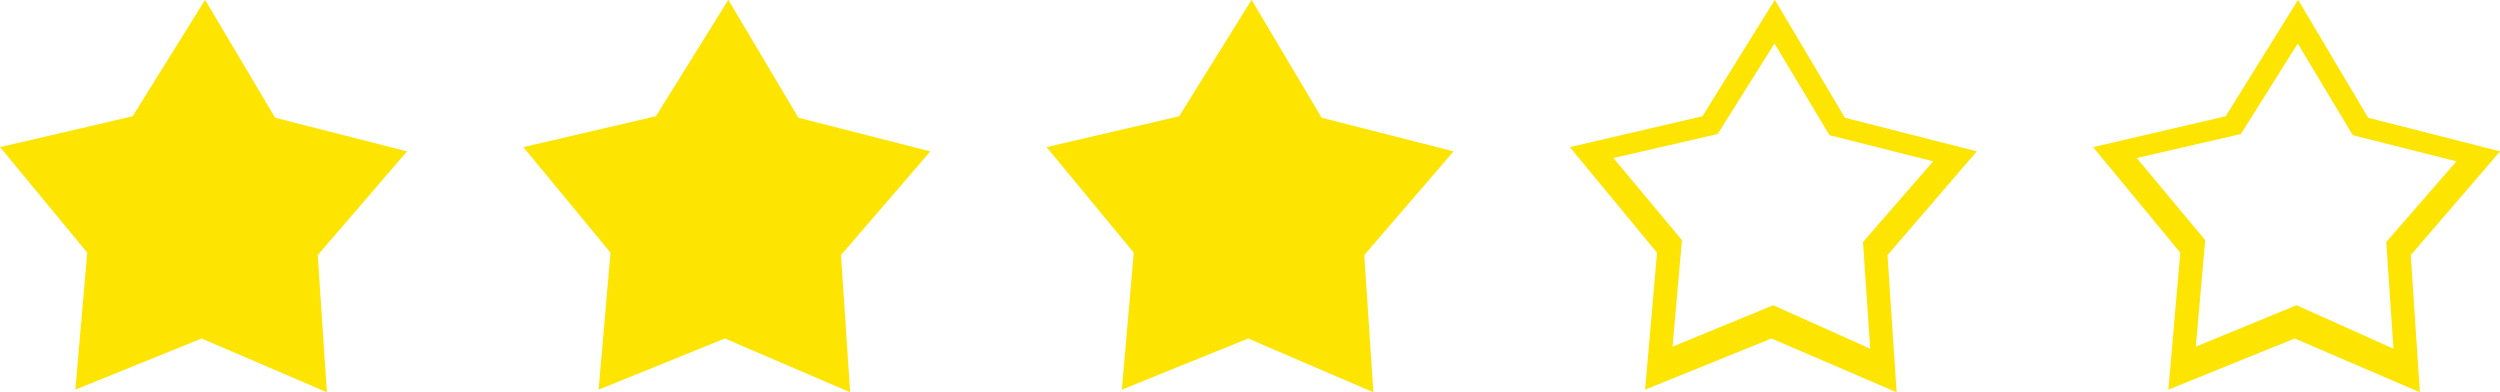 <svg xmlns="http://www.w3.org/2000/svg" xmlns:xlink="http://www.w3.org/1999/xlink" preserveAspectRatio="xMidYMid" width="172" height="27" viewBox="0 0 172 27">
  <defs>
    <style>
      .cls-1 {
        fill: #fde501;
        fill-rule: evenodd;
      }
    </style>
  </defs>
  <path d="M165.860,17.550 L166.488,26.988 L157.872,23.288 L149.184,26.807 L150.004,17.384 L144.006,10.121 L153.128,7.998 L158.110,-0.011 L162.928,8.100 L172.005,10.414 L165.860,17.550 ZM161.872,9.300 L158.086,2.992 L154.172,9.220 L147.005,10.872 L151.717,16.521 L151.073,23.850 L158.000,21.000 L164.669,23.991 L164.176,16.650 L169.004,11.100 L161.872,9.300 ZM130.488,26.988 L121.872,23.288 L113.184,26.807 L114.004,17.384 L108.006,10.121 L117.128,7.998 L122.110,-0.011 L126.928,8.100 L136.005,10.414 L129.860,17.550 L130.488,26.988 ZM133.004,11.100 L125.872,9.300 L122.086,2.992 L118.172,9.220 L111.005,10.872 L115.717,16.521 L115.073,23.850 L122.000,21.000 L128.669,23.991 L128.176,16.650 L133.004,11.100 ZM94.488,26.988 L85.872,23.288 L77.184,26.807 L78.004,17.384 L72.006,10.121 L81.128,7.998 L86.110,-0.011 L90.928,8.100 L100.005,10.414 L93.860,17.550 L94.488,26.988 ZM58.488,26.988 L49.872,23.288 L41.184,26.807 L42.004,17.384 L36.006,10.121 L45.128,7.998 L50.110,-0.011 L54.928,8.100 L64.005,10.414 L57.860,17.550 L58.488,26.988 ZM22.488,26.988 L13.872,23.288 L5.184,26.807 L6.004,17.384 L0.006,10.121 L9.128,7.998 L14.110,-0.011 L18.928,8.100 L28.005,10.414 L21.860,17.550 L22.488,26.988 Z" class="cls-1"/>
</svg>
